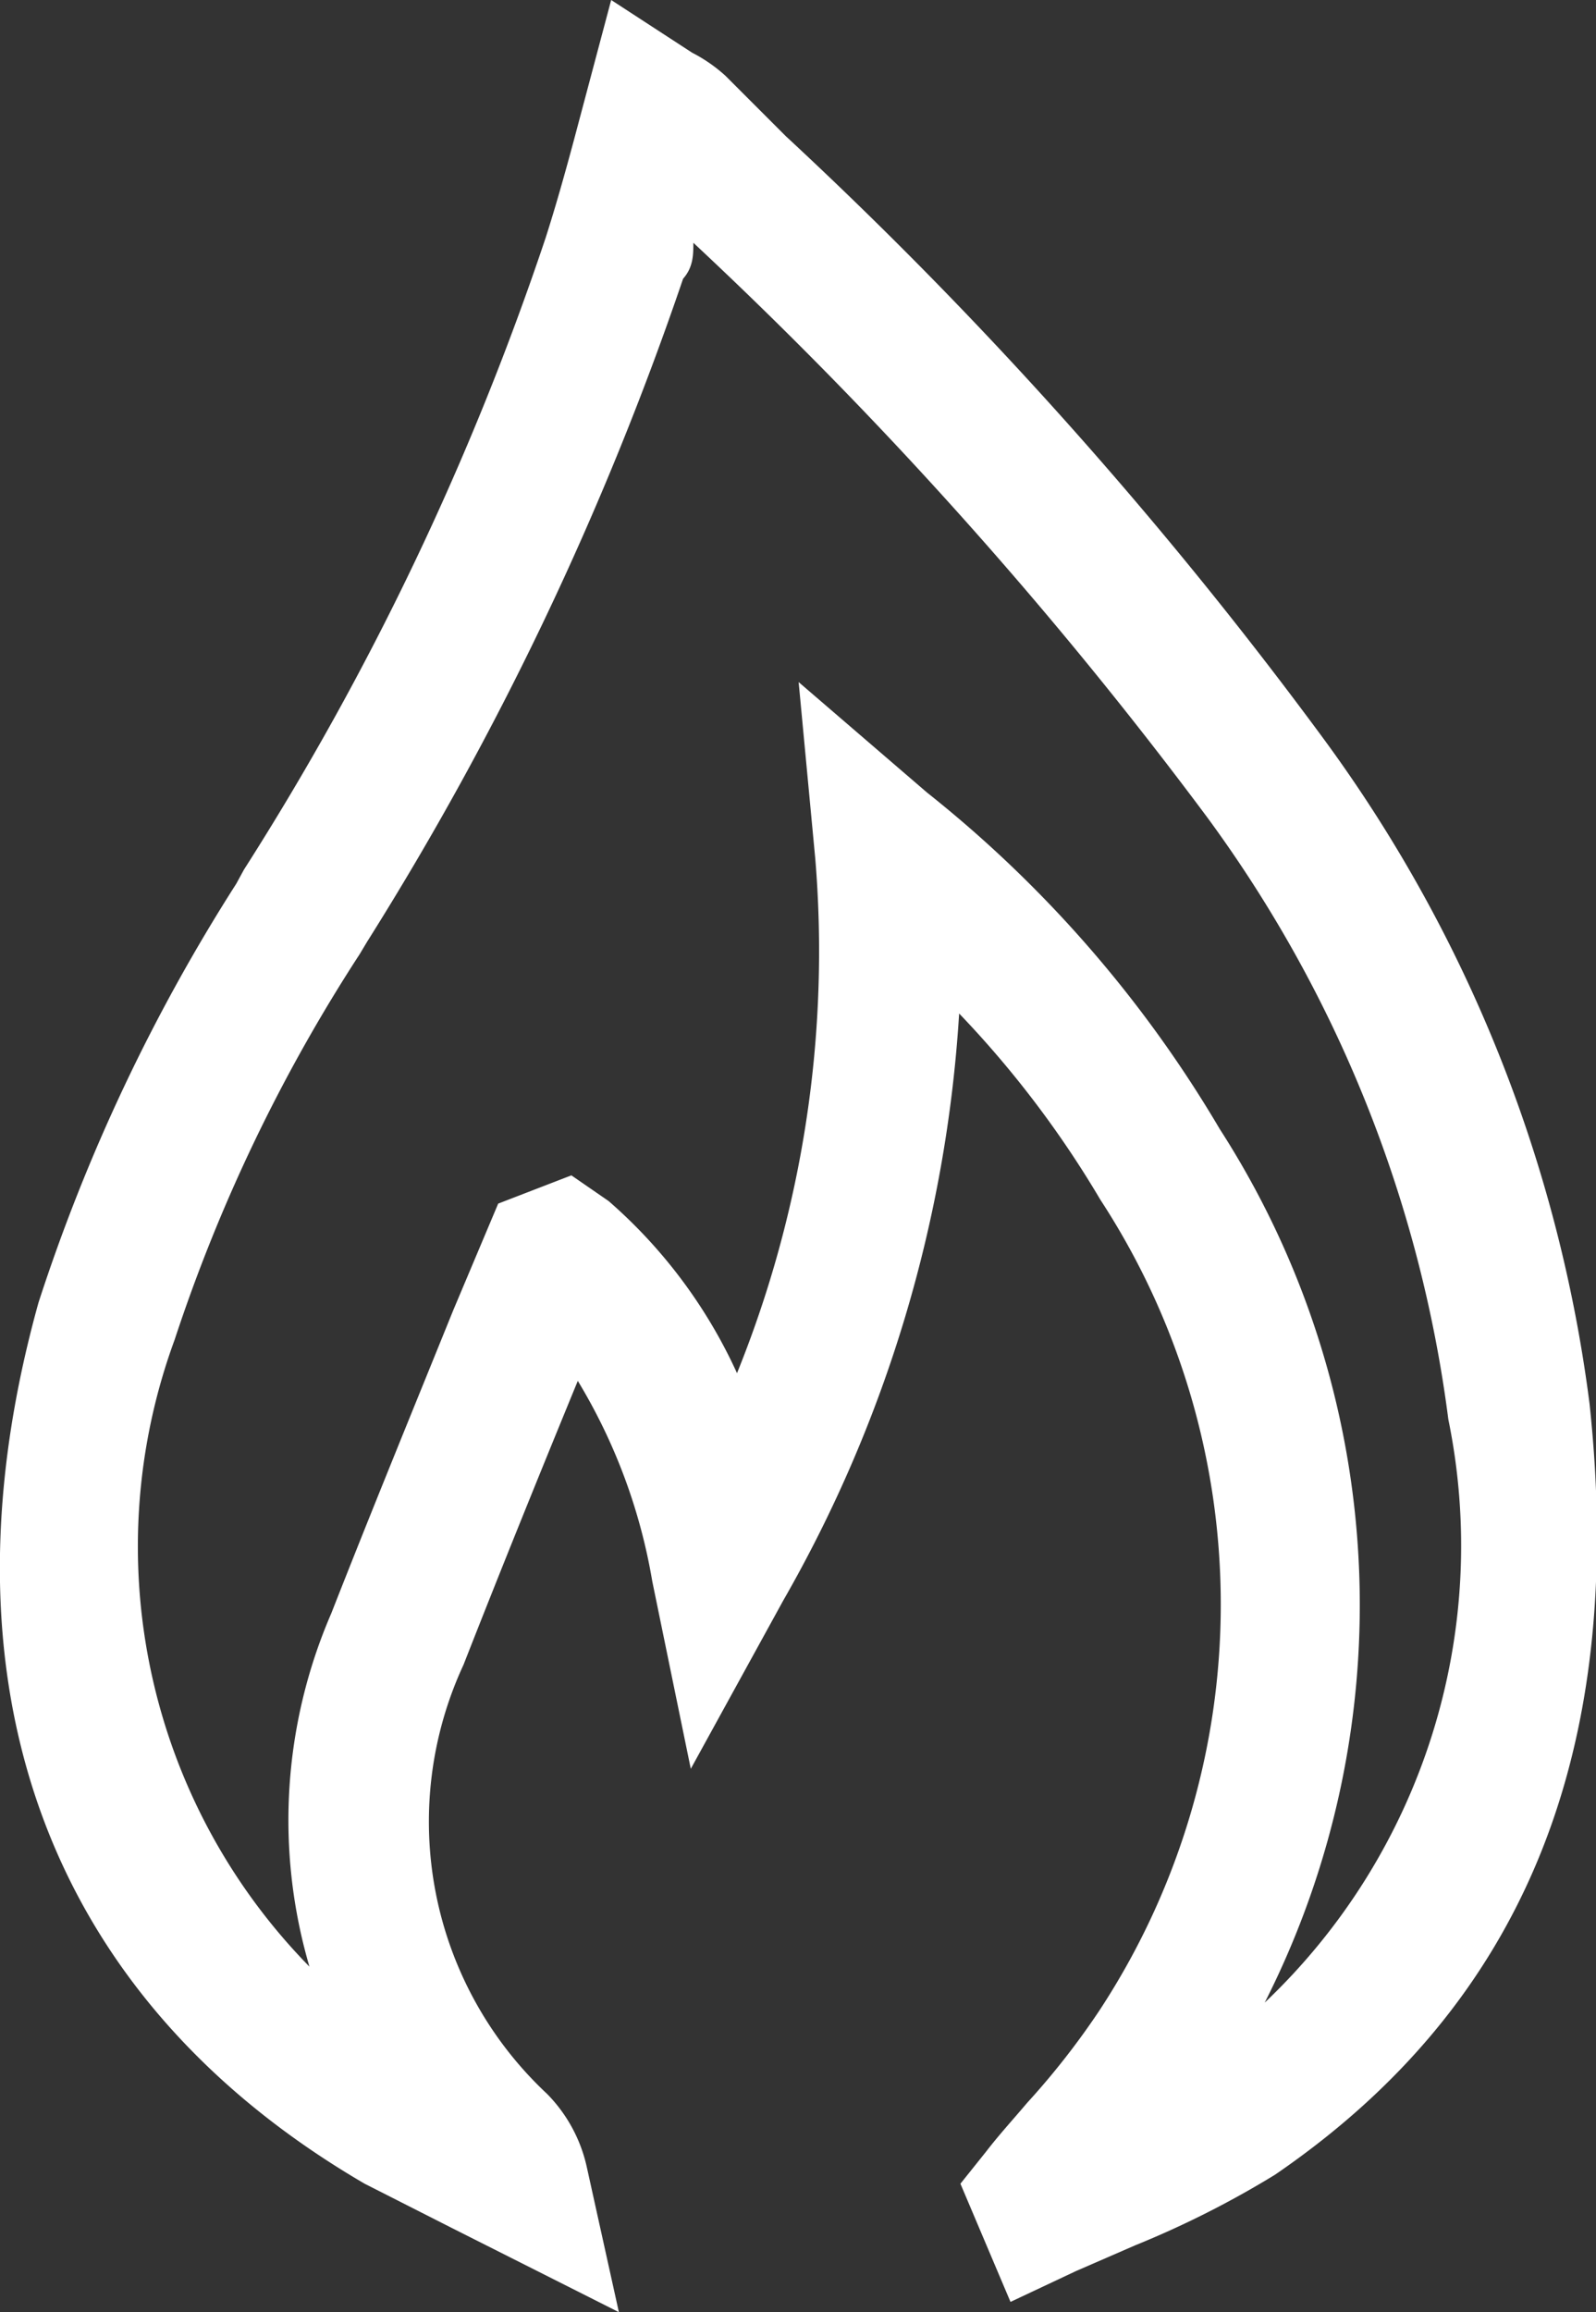 ﻿<svg xmlns="http://www.w3.org/2000/svg" viewBox="0 0 12.43 18"><rect x="0" y="0" width="12.43" height="18" fill="#333333" stroke="none"/><defs><style>.cls-1{fill:white;}</style></defs><title>Ресурс 17</title><g id="Слой_2" data-name="Слой 2"><g id="Layer_1" data-name="Layer 1"><path class="cls-1" d="M4.82,18l-1.31-.66L2.84,17C.37,15.56-.53,13.12.3,10.14A14.16,14.16,0,0,1,1.84,6.88l.06-.11A22.29,22.29,0,0,0,4.25,1.85c.08-.25.15-.5.22-.76L4.76,0l.63.41a1.2,1.2,0,0,1,.26.18l.47.47A33.47,33.47,0,0,1,10.3,5.74a11.12,11.12,0,0,1,2.08,5.19c.29,2.72-.52,4.68-2.45,6a7.43,7.43,0,0,1-1.09.55l-.46.2-.51.24L7.48,17l.2-.25c.1-.13.21-.25.32-.38a6,6,0,0,0,.57-.73,5.76,5.76,0,0,0,0-6.3A7.9,7.9,0,0,0,7.47,7.89,10.47,10.47,0,0,1,6.1,12.46l-.72,1.31-.3-1.46a4.43,4.43,0,0,0-.58-1.56c-.3.73-.6,1.47-.89,2.21a2.9,2.9,0,0,0,.65,3.34,1.17,1.17,0,0,1,.31.57ZM6.22,5.31l1,.86A9.5,9.5,0,0,1,9.5,8.79a6.84,6.84,0,0,1,.35,6.8,4.9,4.9,0,0,0,1.43-4.54A10.08,10.08,0,0,0,9.4,6.36a33.41,33.41,0,0,0-4-4.47c0,.09,0,.19-.08.28A24.49,24.49,0,0,1,2.86,7.33l-.06.1a12.89,12.89,0,0,0-1.44,3,4.67,4.67,0,0,0,1.05,4.88,4.05,4.05,0,0,1,.17-2.75c.31-.79.63-1.57.95-2.36l.35-.83.57-.22.29.2a3.94,3.94,0,0,1,1,1.34,8.76,8.76,0,0,0,.61-4ZM4.81,10v0Z"/></g></g></svg>